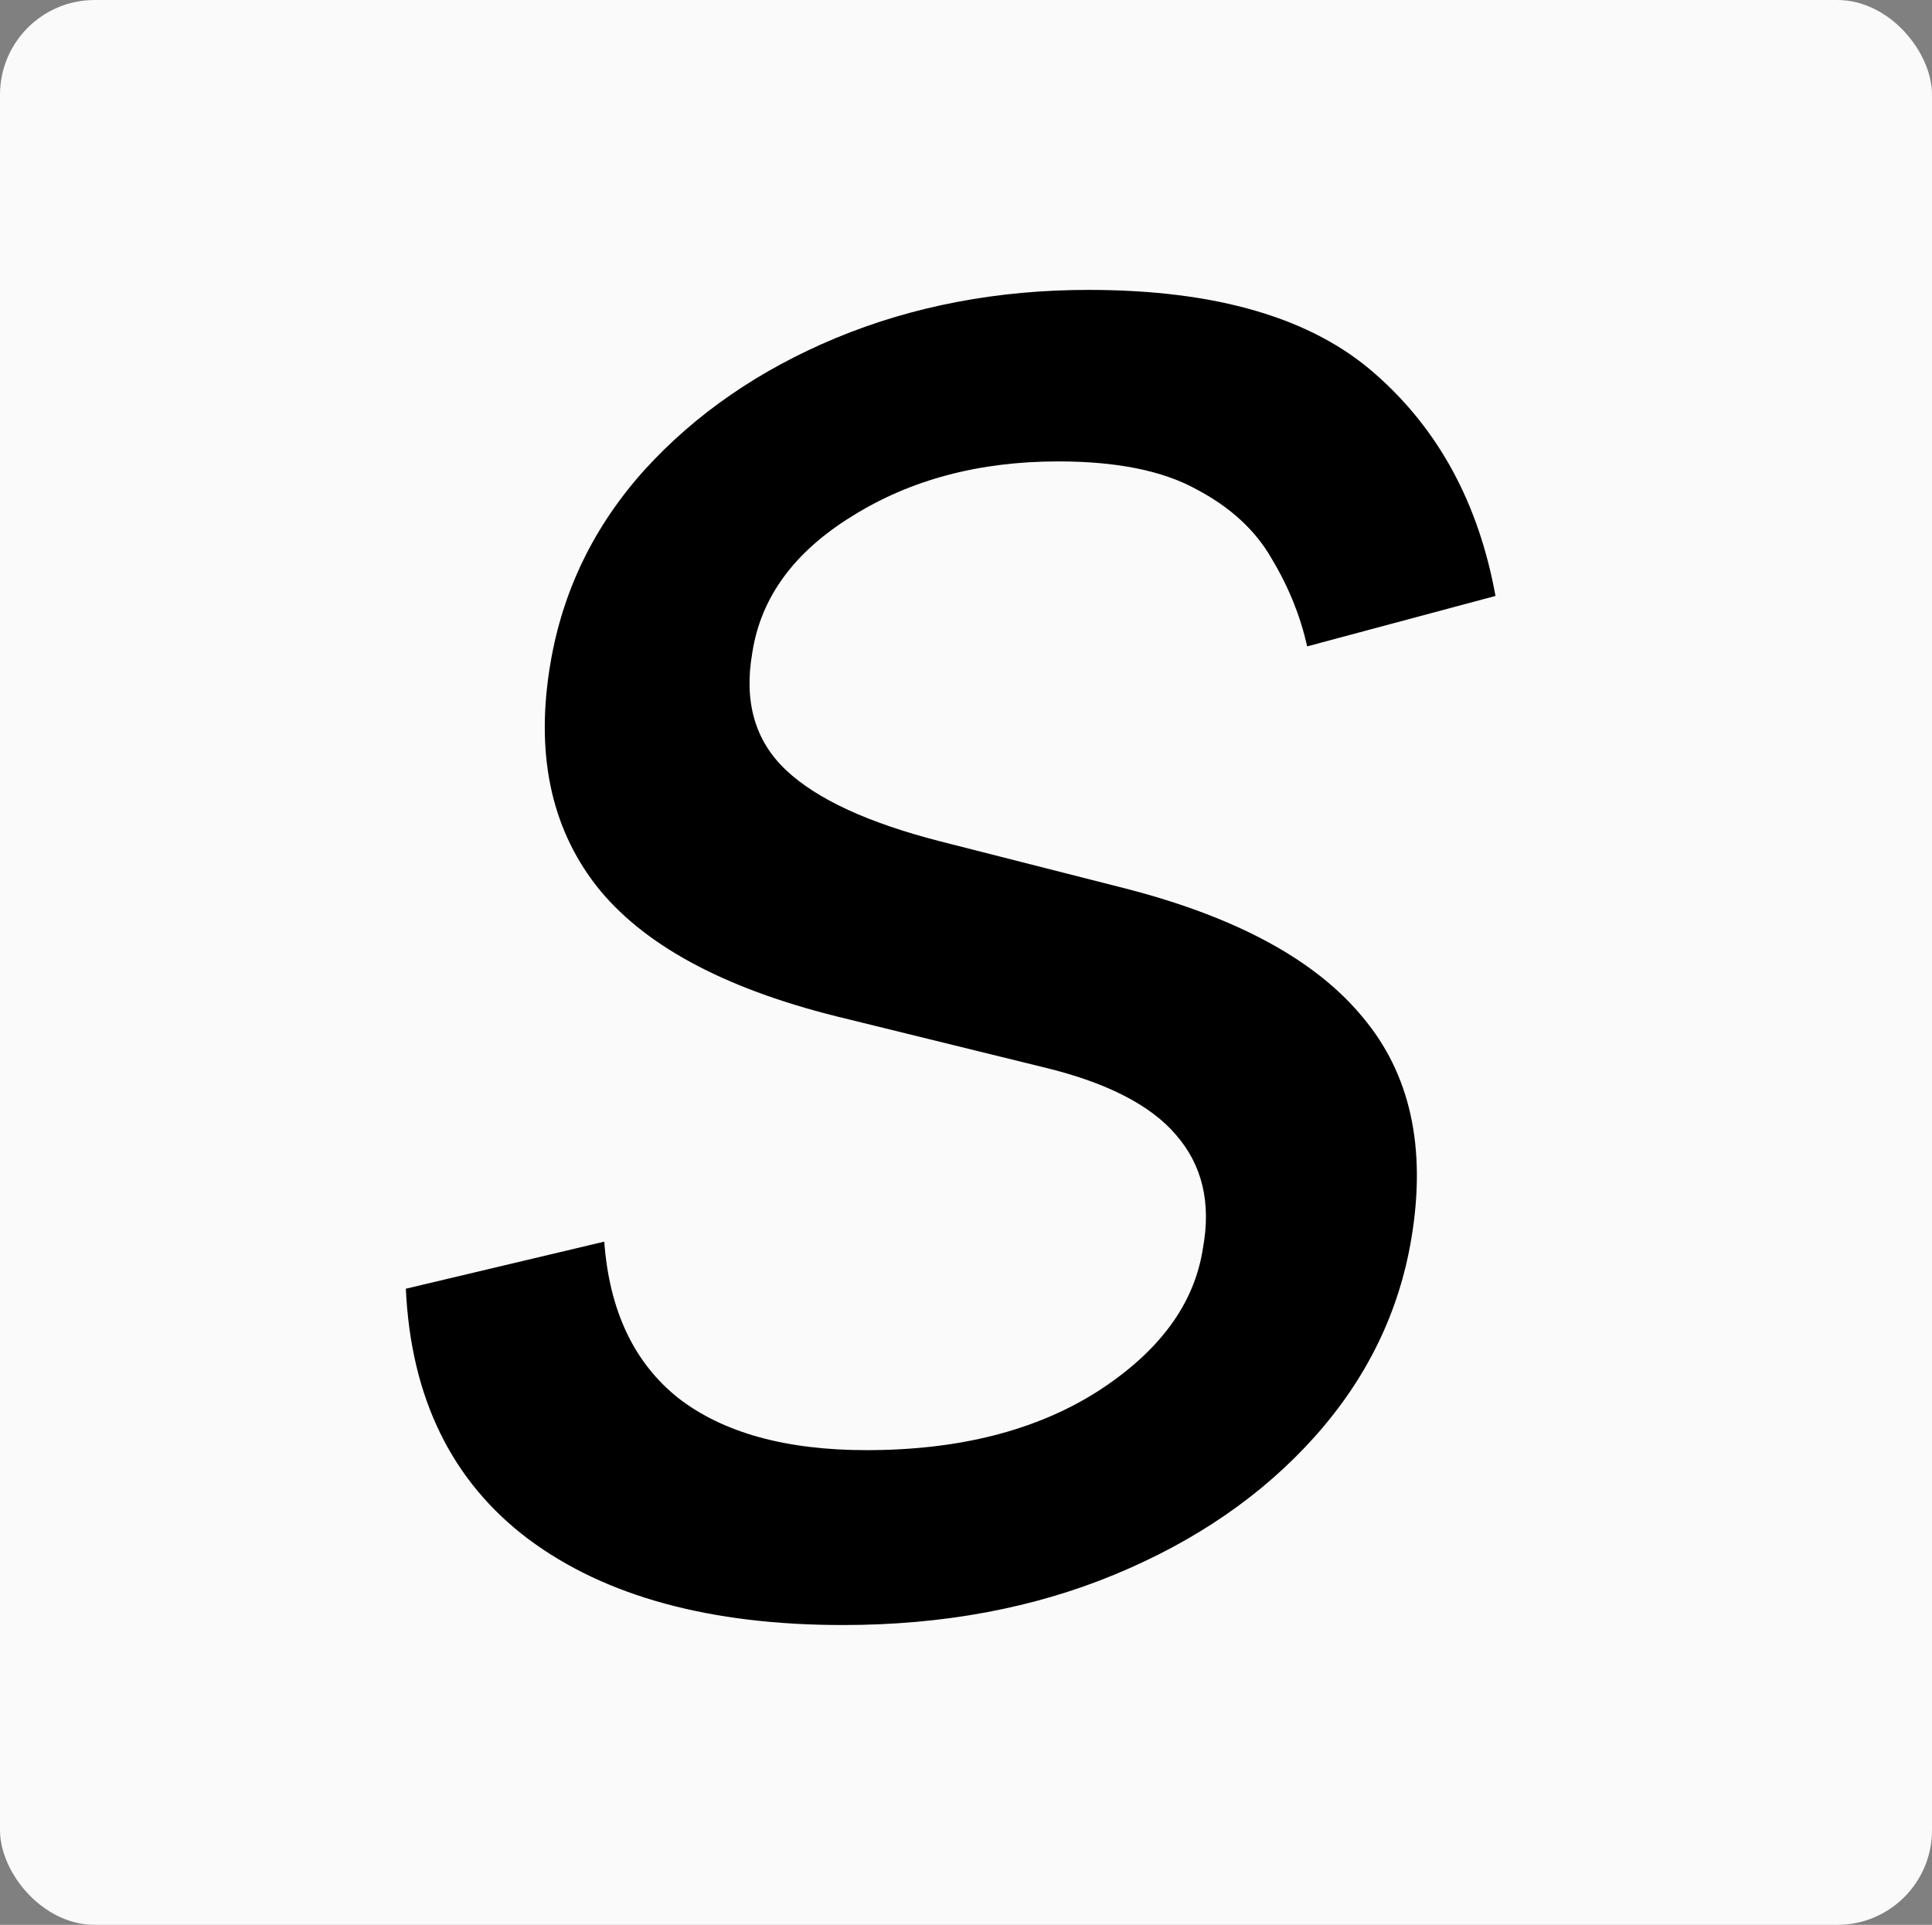 <svg width="816" height="813" viewBox="0 0 816 813" fill="none" xmlns="http://www.w3.org/2000/svg">
<rect x="0" y="0" width="816" height="813" fill="#808080" stroke="none"/>
<rect width="816" height="813" rx="40" fill="#FAFAFA"/>
<path d="M631.636 251.705L552.091 273.011C549.25 260.227 544.278 247.917 537.176 236.08C530.311 224.006 519.657 214.181 505.216 206.605C491.011 198.793 471.598 194.886 446.977 194.886C413.597 194.886 384.596 202.58 359.974 217.969C335.353 233.12 321.267 252.415 317.716 275.852C314.165 296.449 318.9 312.902 331.92 325.213C344.941 337.524 366.722 347.585 397.261 355.398L475.386 375.284C522.261 387.358 555.642 405.469 575.528 429.616C595.652 453.527 602.517 484.659 596.125 523.011C590.917 554.261 577.304 582.197 555.287 606.818C533.27 631.439 505.098 650.852 470.77 665.057C436.442 679.261 398.208 686.364 356.068 686.364C299.96 686.364 255.689 674.29 223.256 650.142C190.822 625.758 173.54 590.483 171.409 544.318L255.216 524.432C257.347 553.551 267.763 575.568 286.466 590.483C305.405 605.161 331.92 612.5 366.011 612.5C405.074 612.5 437.626 604.214 463.668 587.642C489.709 570.833 504.506 550.71 508.057 527.273C511.608 508.097 507.82 492.116 496.693 479.332C485.803 466.548 466.864 456.96 439.875 450.568L353.227 429.261C304.932 417.187 271.078 398.722 251.665 373.864C232.489 349.006 226.097 317.756 232.489 280.114C237.697 249.337 250.955 222.112 272.261 198.438C293.805 174.763 320.794 156.179 353.227 142.685C385.898 129.19 421.409 122.443 459.761 122.443C513.739 122.443 554.103 134.28 580.855 157.955C607.607 181.392 624.534 212.642 631.636 251.705Z" fill="black"/>
</svg>
